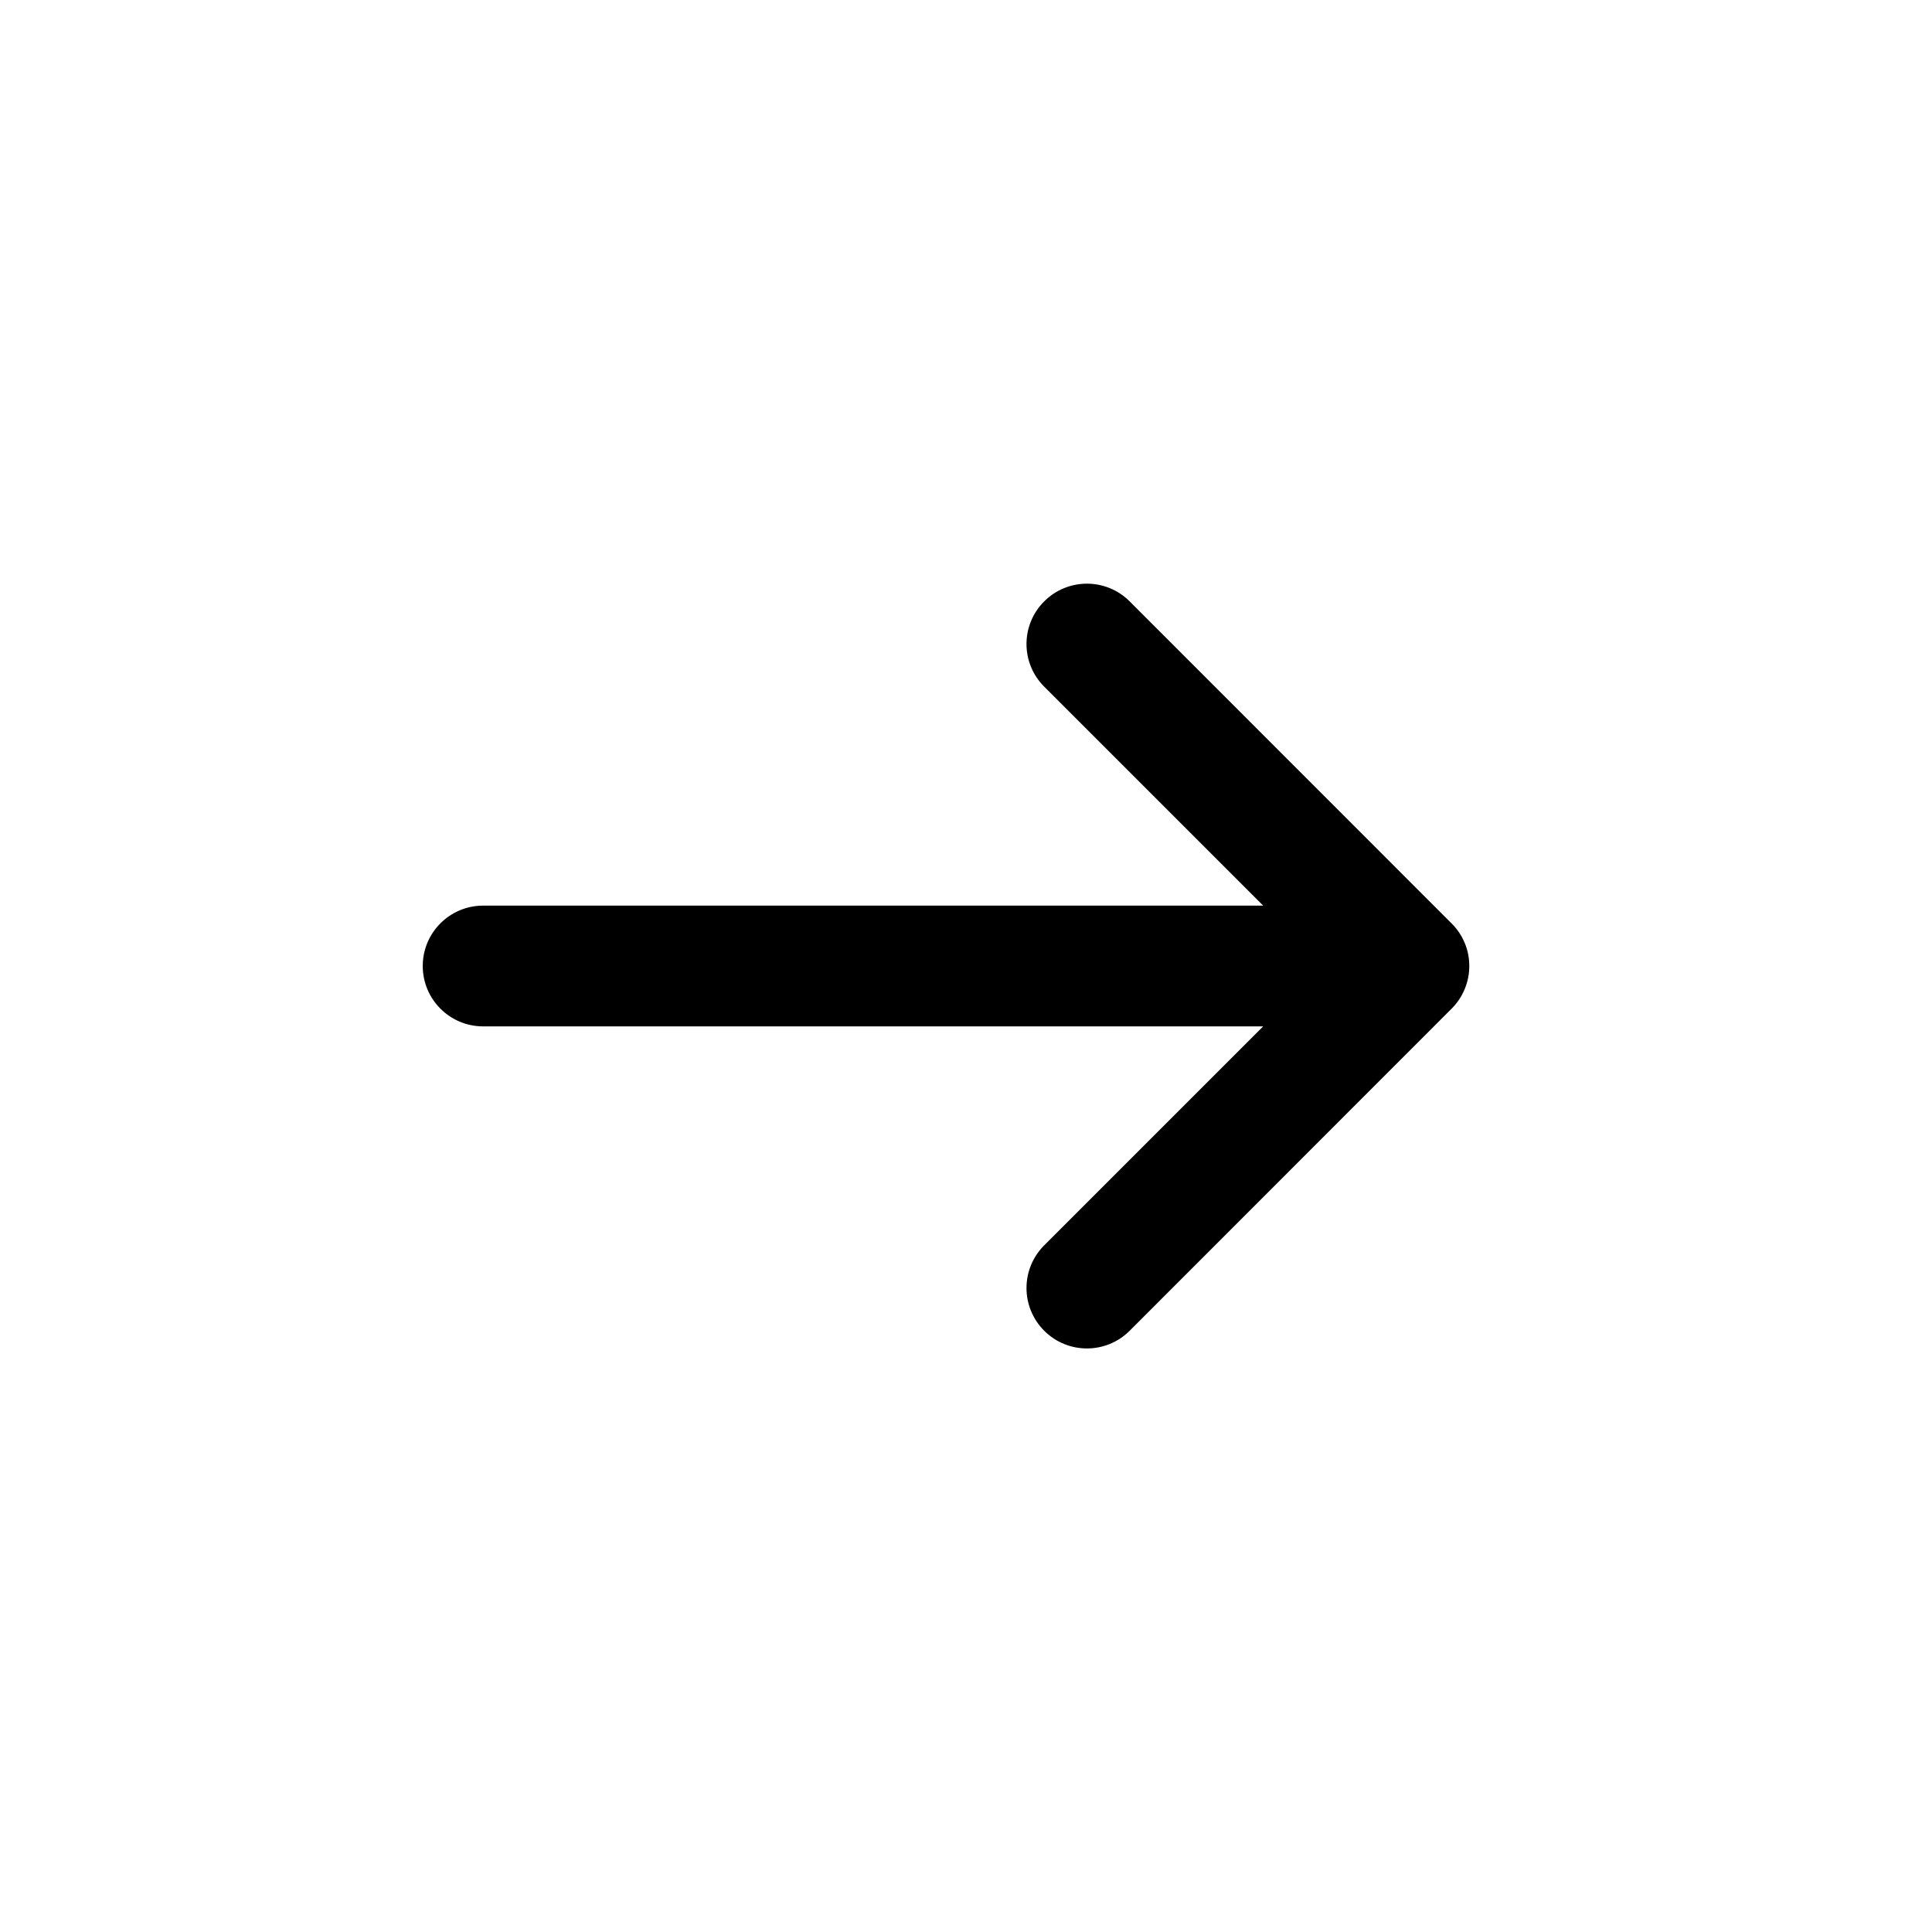 <svg width="16" height="16" viewBox="0 0 16 16" fill="none" xmlns="http://www.w3.org/2000/svg">
<path d="M8.648 10.313C8.452 10.509 8.452 10.825 8.648 11.021C8.843 11.216 9.16 11.216 9.355 11.021L12.021 8.354C12.119 8.256 12.168 8.128 12.168 8C12.168 7.933 12.155 7.868 12.13 7.809C12.106 7.75 12.069 7.695 12.021 7.647L9.355 4.98C9.16 4.785 8.843 4.785 8.648 4.98C8.452 5.175 8.452 5.492 8.648 5.687L10.461 7.5L4.001 7.5C3.725 7.5 3.501 7.724 3.501 8C3.501 8.276 3.725 8.5 4.001 8.5H10.461L8.648 10.313Z" fill="black"/>
</svg>
